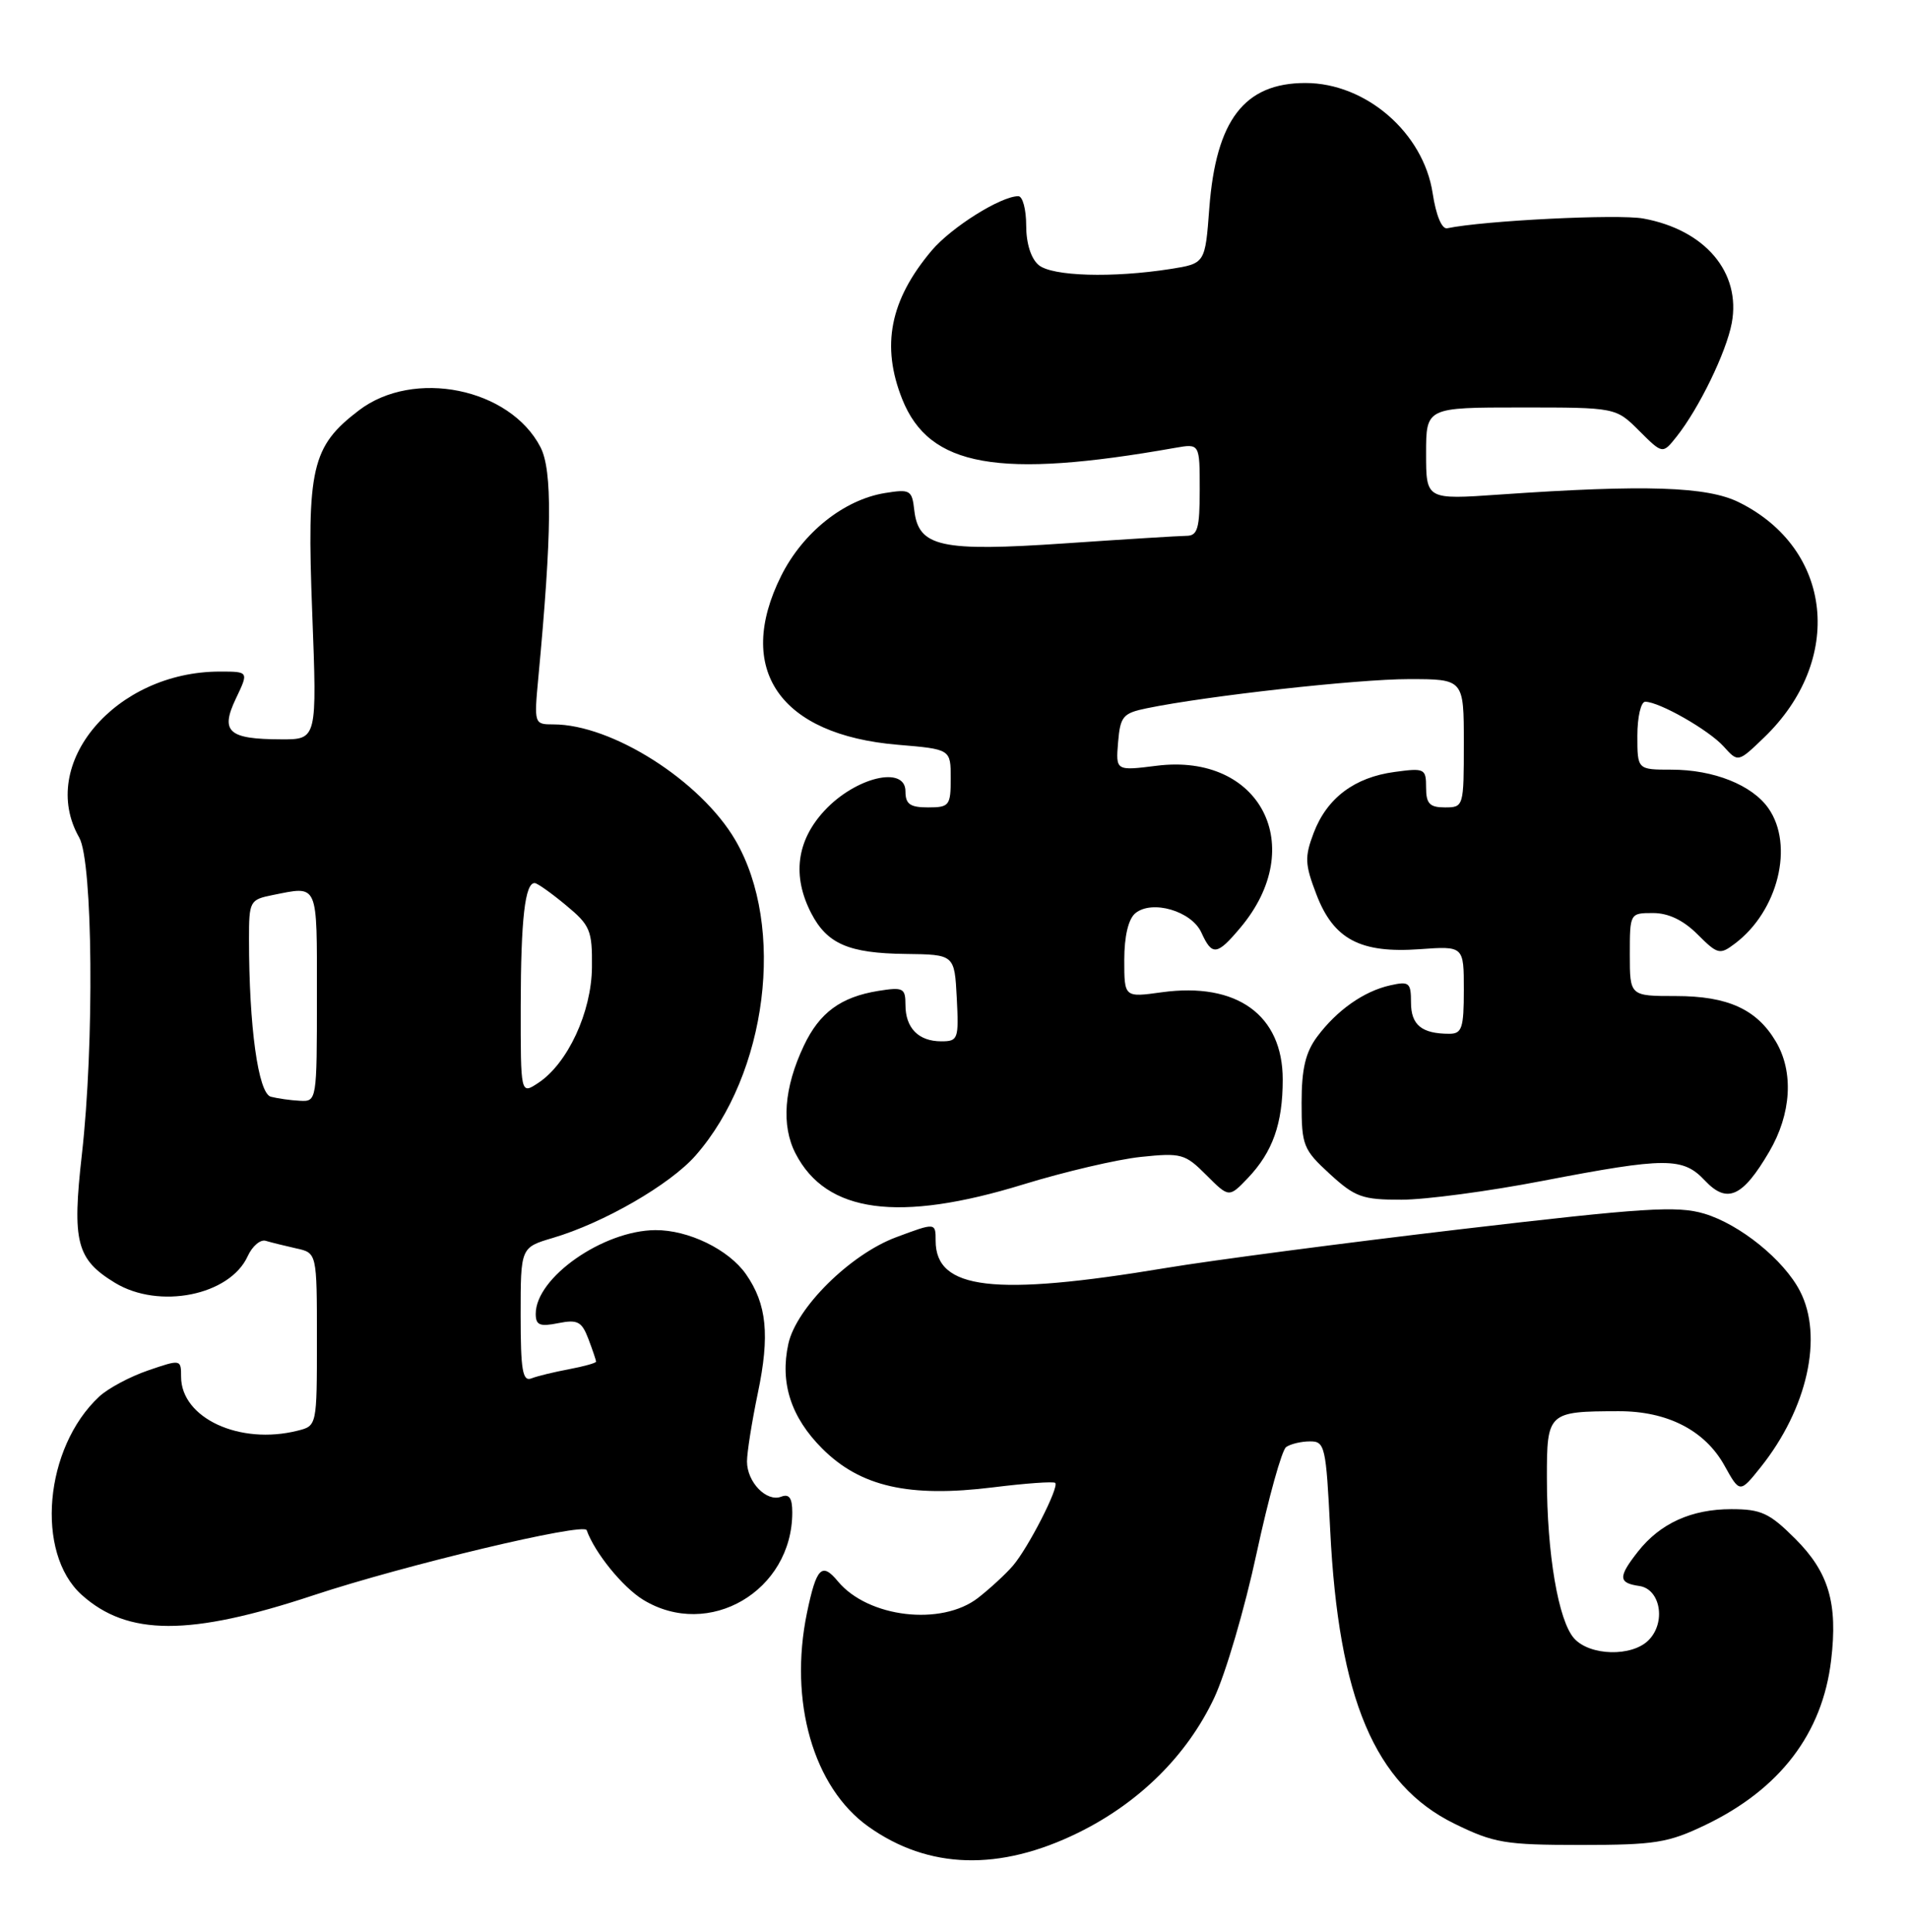 <?xml version="1.0" encoding="UTF-8" standalone="no"?>
<!DOCTYPE svg PUBLIC "-//W3C//DTD SVG 1.1//EN" "http://www.w3.org/Graphics/SVG/1.1/DTD/svg11.dtd" >
<svg xmlns="http://www.w3.org/2000/svg" xmlns:xlink="http://www.w3.org/1999/xlink" version="1.1" viewBox="0 0 253 256">
 <g >
 <path fill="currentColor"
d=" M 142.92 242.87 C 151.00 238.89 157.31 232.64 160.90 225.05 C 162.43 221.81 164.97 213.16 166.54 205.83 C 168.12 198.50 169.88 192.17 170.45 191.77 C 171.03 191.36 172.45 191.02 173.60 191.02 C 175.59 191.00 175.74 191.65 176.29 202.75 C 177.39 225.13 182.20 236.50 192.75 241.68 C 198.00 244.25 199.45 244.50 209.50 244.50 C 219.33 244.50 221.09 244.22 226.00 241.86 C 235.89 237.12 241.53 229.73 242.68 220.02 C 243.58 212.47 242.37 208.37 237.94 203.94 C 234.51 200.51 233.41 200.00 229.45 200.00 C 224.16 200.00 220.03 201.88 217.09 205.61 C 214.43 208.99 214.46 209.78 217.25 210.18 C 220.07 210.58 220.83 215.02 218.48 217.37 C 216.27 219.59 210.72 219.45 208.63 217.14 C 206.53 214.82 205.01 205.90 205.01 195.87 C 205.00 187.17 205.15 187.04 214.50 187.02 C 220.96 187.00 225.94 189.55 228.53 194.20 C 230.58 197.89 230.58 197.89 233.35 194.43 C 239.53 186.68 241.67 177.12 238.55 171.10 C 236.41 166.96 230.60 162.26 225.87 160.84 C 222.28 159.77 217.90 160.05 193.61 162.90 C 178.15 164.72 160.55 167.03 154.50 168.04 C 131.72 171.83 124.00 170.92 124.00 164.43 C 124.00 162.01 124.00 162.01 118.75 163.97 C 112.68 166.24 105.53 173.31 104.48 178.09 C 103.35 183.26 104.82 187.82 108.97 191.97 C 114.03 197.03 120.48 198.49 131.61 197.11 C 135.93 196.57 139.64 196.31 139.85 196.52 C 140.40 197.06 136.27 205.14 134.23 207.51 C 133.28 208.61 131.20 210.53 129.62 211.76 C 124.77 215.52 115.05 214.38 111.05 209.57 C 108.92 206.99 108.20 207.72 106.95 213.73 C 104.52 225.47 107.79 236.87 115.09 242.07 C 123.06 247.74 132.47 248.01 142.92 242.87 Z  M 41.55 211.41 C 53.66 207.40 77.39 201.75 77.75 202.78 C 78.81 205.77 82.53 210.35 85.24 212.01 C 93.95 217.32 105.00 210.84 105.00 200.43 C 105.00 198.51 104.59 197.94 103.53 198.35 C 101.59 199.09 99.00 196.42 99.00 193.68 C 99.00 192.48 99.65 188.39 100.44 184.60 C 102.04 176.96 101.63 172.83 98.87 168.87 C 96.58 165.59 91.24 162.99 86.85 163.02 C 79.93 163.07 71.00 169.31 71.00 174.11 C 71.00 175.62 71.54 175.84 73.98 175.35 C 76.55 174.84 77.10 175.13 77.98 177.44 C 78.54 178.92 79.00 180.28 79.00 180.45 C 79.00 180.63 77.39 181.08 75.43 181.45 C 73.46 181.82 71.21 182.36 70.43 182.67 C 69.26 183.12 69.00 181.61 69.00 174.27 C 69.00 165.32 69.00 165.32 73.25 164.06 C 80.00 162.07 88.80 156.99 92.18 153.14 C 101.69 142.31 104.15 122.79 97.45 111.33 C 92.86 103.48 81.10 96.00 73.35 96.00 C 70.79 96.00 70.77 95.95 71.35 89.75 C 73.15 70.60 73.22 62.34 71.63 59.26 C 67.58 51.43 54.83 48.84 47.57 54.38 C 41.29 59.17 40.64 61.99 41.38 81.25 C 42.02 98.00 42.02 98.00 37.26 97.98 C 30.25 97.96 29.16 96.98 31.27 92.56 C 32.97 89.00 32.97 89.00 29.13 89.00 C 15.31 89.00 4.93 101.25 10.50 111.00 C 12.31 114.16 12.51 138.41 10.85 153.00 C 9.54 164.59 10.13 166.89 15.23 170.00 C 21.08 173.56 30.46 171.68 32.83 166.47 C 33.44 165.13 34.52 164.22 35.22 164.44 C 35.92 164.65 37.74 165.10 39.25 165.44 C 42.00 166.04 42.00 166.04 42.00 177.50 C 42.00 188.96 42.00 188.96 39.44 189.60 C 31.77 191.53 24.00 187.93 24.00 182.45 C 24.00 180.14 23.96 180.13 19.64 181.61 C 17.24 182.43 14.31 183.99 13.14 185.09 C 5.88 191.85 4.65 205.79 10.82 211.35 C 16.91 216.83 25.14 216.85 41.55 211.41 Z  M 135.63 156.96 C 141.06 155.29 148.06 153.65 151.19 153.32 C 156.55 152.76 157.06 152.90 159.88 155.73 C 162.88 158.73 162.88 158.73 165.38 156.12 C 168.67 152.66 170.00 148.91 170.00 143.07 C 170.00 134.51 163.93 130.13 153.97 131.50 C 149.00 132.19 149.00 132.19 149.00 127.22 C 149.00 124.08 149.54 121.80 150.46 121.03 C 152.67 119.20 157.92 120.73 159.22 123.59 C 160.64 126.71 161.29 126.63 164.38 122.95 C 173.45 112.18 167.04 99.76 153.30 101.48 C 147.87 102.16 147.87 102.16 148.18 98.37 C 148.47 94.93 148.82 94.51 152.00 93.86 C 159.96 92.22 179.91 90.00 186.71 90.00 C 194.00 90.00 194.00 90.00 194.00 98.50 C 194.00 106.90 193.97 107.00 191.50 107.00 C 189.47 107.00 189.00 106.51 189.00 104.37 C 189.00 101.86 188.81 101.76 184.84 102.30 C 179.52 103.01 175.87 105.75 174.11 110.36 C 172.89 113.57 172.93 114.53 174.46 118.52 C 176.73 124.48 180.28 126.36 188.16 125.79 C 194.00 125.37 194.00 125.37 194.00 131.19 C 194.00 136.25 193.75 137.00 192.08 137.00 C 188.43 137.00 187.00 135.84 187.00 132.87 C 187.00 130.21 186.76 130.02 184.25 130.58 C 180.75 131.36 177.19 133.87 174.56 137.39 C 173.02 139.46 172.50 141.65 172.50 146.15 C 172.50 151.81 172.72 152.35 176.24 155.58 C 179.59 158.65 180.56 159.00 185.74 158.99 C 188.91 158.99 197.33 157.87 204.46 156.49 C 220.82 153.35 223.03 153.34 225.96 156.46 C 228.89 159.57 230.95 158.65 234.47 152.64 C 237.41 147.63 237.75 142.08 235.36 138.04 C 232.83 133.75 228.98 132.00 222.10 132.00 C 216.00 132.00 216.00 132.00 216.00 126.50 C 216.00 121.02 216.01 121.00 219.08 121.00 C 221.12 121.00 223.10 121.95 224.98 123.83 C 227.65 126.50 227.93 126.56 229.94 125.04 C 235.65 120.74 237.80 112.02 234.37 107.12 C 232.21 104.03 227.11 102.00 221.53 102.00 C 217.00 102.00 217.00 102.00 217.00 97.50 C 217.00 95.03 217.47 93.00 218.04 93.00 C 219.90 93.00 226.45 96.73 228.43 98.92 C 230.35 101.05 230.35 101.05 233.76 97.77 C 244.47 87.49 242.92 72.74 230.47 66.57 C 226.25 64.47 218.06 64.20 198.75 65.54 C 189.00 66.22 189.00 66.22 189.00 60.11 C 189.00 54.00 189.00 54.00 201.58 54.00 C 214.15 54.00 214.15 54.00 217.25 57.10 C 220.35 60.19 220.35 60.19 222.21 57.85 C 225.18 54.10 228.78 46.69 229.51 42.82 C 230.76 36.11 225.99 30.46 217.79 28.96 C 214.45 28.35 196.68 29.23 191.80 30.25 C 191.09 30.40 190.32 28.56 189.87 25.61 C 188.65 17.60 181.03 11.00 173.01 11.00 C 164.92 11.00 161.16 15.90 160.27 27.58 C 159.72 34.92 159.72 34.92 155.11 35.65 C 147.44 36.85 139.45 36.62 137.66 35.13 C 136.64 34.28 136.00 32.27 136.00 29.88 C 136.00 27.74 135.53 26.00 134.96 26.00 C 132.64 26.00 126.08 30.12 123.47 33.21 C 117.94 39.77 116.75 45.83 119.58 52.92 C 123.17 61.88 132.30 63.50 155.75 59.35 C 159.00 58.78 159.00 58.78 159.00 64.89 C 159.00 70.04 158.72 71.00 157.25 71.01 C 156.29 71.02 149.03 71.47 141.13 72.01 C 124.67 73.13 121.73 72.49 121.17 67.62 C 120.87 64.94 120.62 64.80 117.28 65.34 C 111.84 66.23 106.40 70.57 103.53 76.31 C 97.35 88.72 103.34 97.39 118.99 98.70 C 126.00 99.29 126.00 99.29 126.00 103.15 C 126.00 106.76 125.81 107.00 123.00 107.00 C 120.61 107.00 120.00 106.57 120.00 104.87 C 120.00 101.41 113.36 103.00 109.25 107.45 C 105.56 111.44 104.97 116.10 107.51 121.02 C 109.62 125.09 112.48 126.33 120.00 126.42 C 126.50 126.50 126.50 126.50 126.80 132.25 C 127.08 137.70 126.98 138.00 124.75 138.00 C 121.73 138.00 120.00 136.24 120.00 133.17 C 120.00 130.94 119.71 130.79 116.39 131.32 C 111.42 132.13 108.61 134.20 106.54 138.57 C 103.90 144.13 103.51 149.16 105.44 152.88 C 109.51 160.76 119.09 162.05 135.63 156.96 Z  M 35.89 145.34 C 34.22 144.89 33.00 136.06 33.00 124.47 C 33.00 119.42 33.10 119.23 36.12 118.62 C 42.26 117.40 42.00 116.81 42.00 132.00 C 42.00 145.89 41.98 146.00 39.75 145.88 C 38.51 145.82 36.78 145.57 35.89 145.34 Z  M 69.01 133.27 C 69.03 121.80 69.58 116.97 70.87 117.03 C 71.21 117.04 73.08 118.36 75.00 119.96 C 78.22 122.62 78.50 123.29 78.45 128.18 C 78.40 134.14 75.22 140.97 71.31 143.53 C 69.00 145.05 69.00 145.05 69.01 133.27 Z "/>
</g>
</svg>